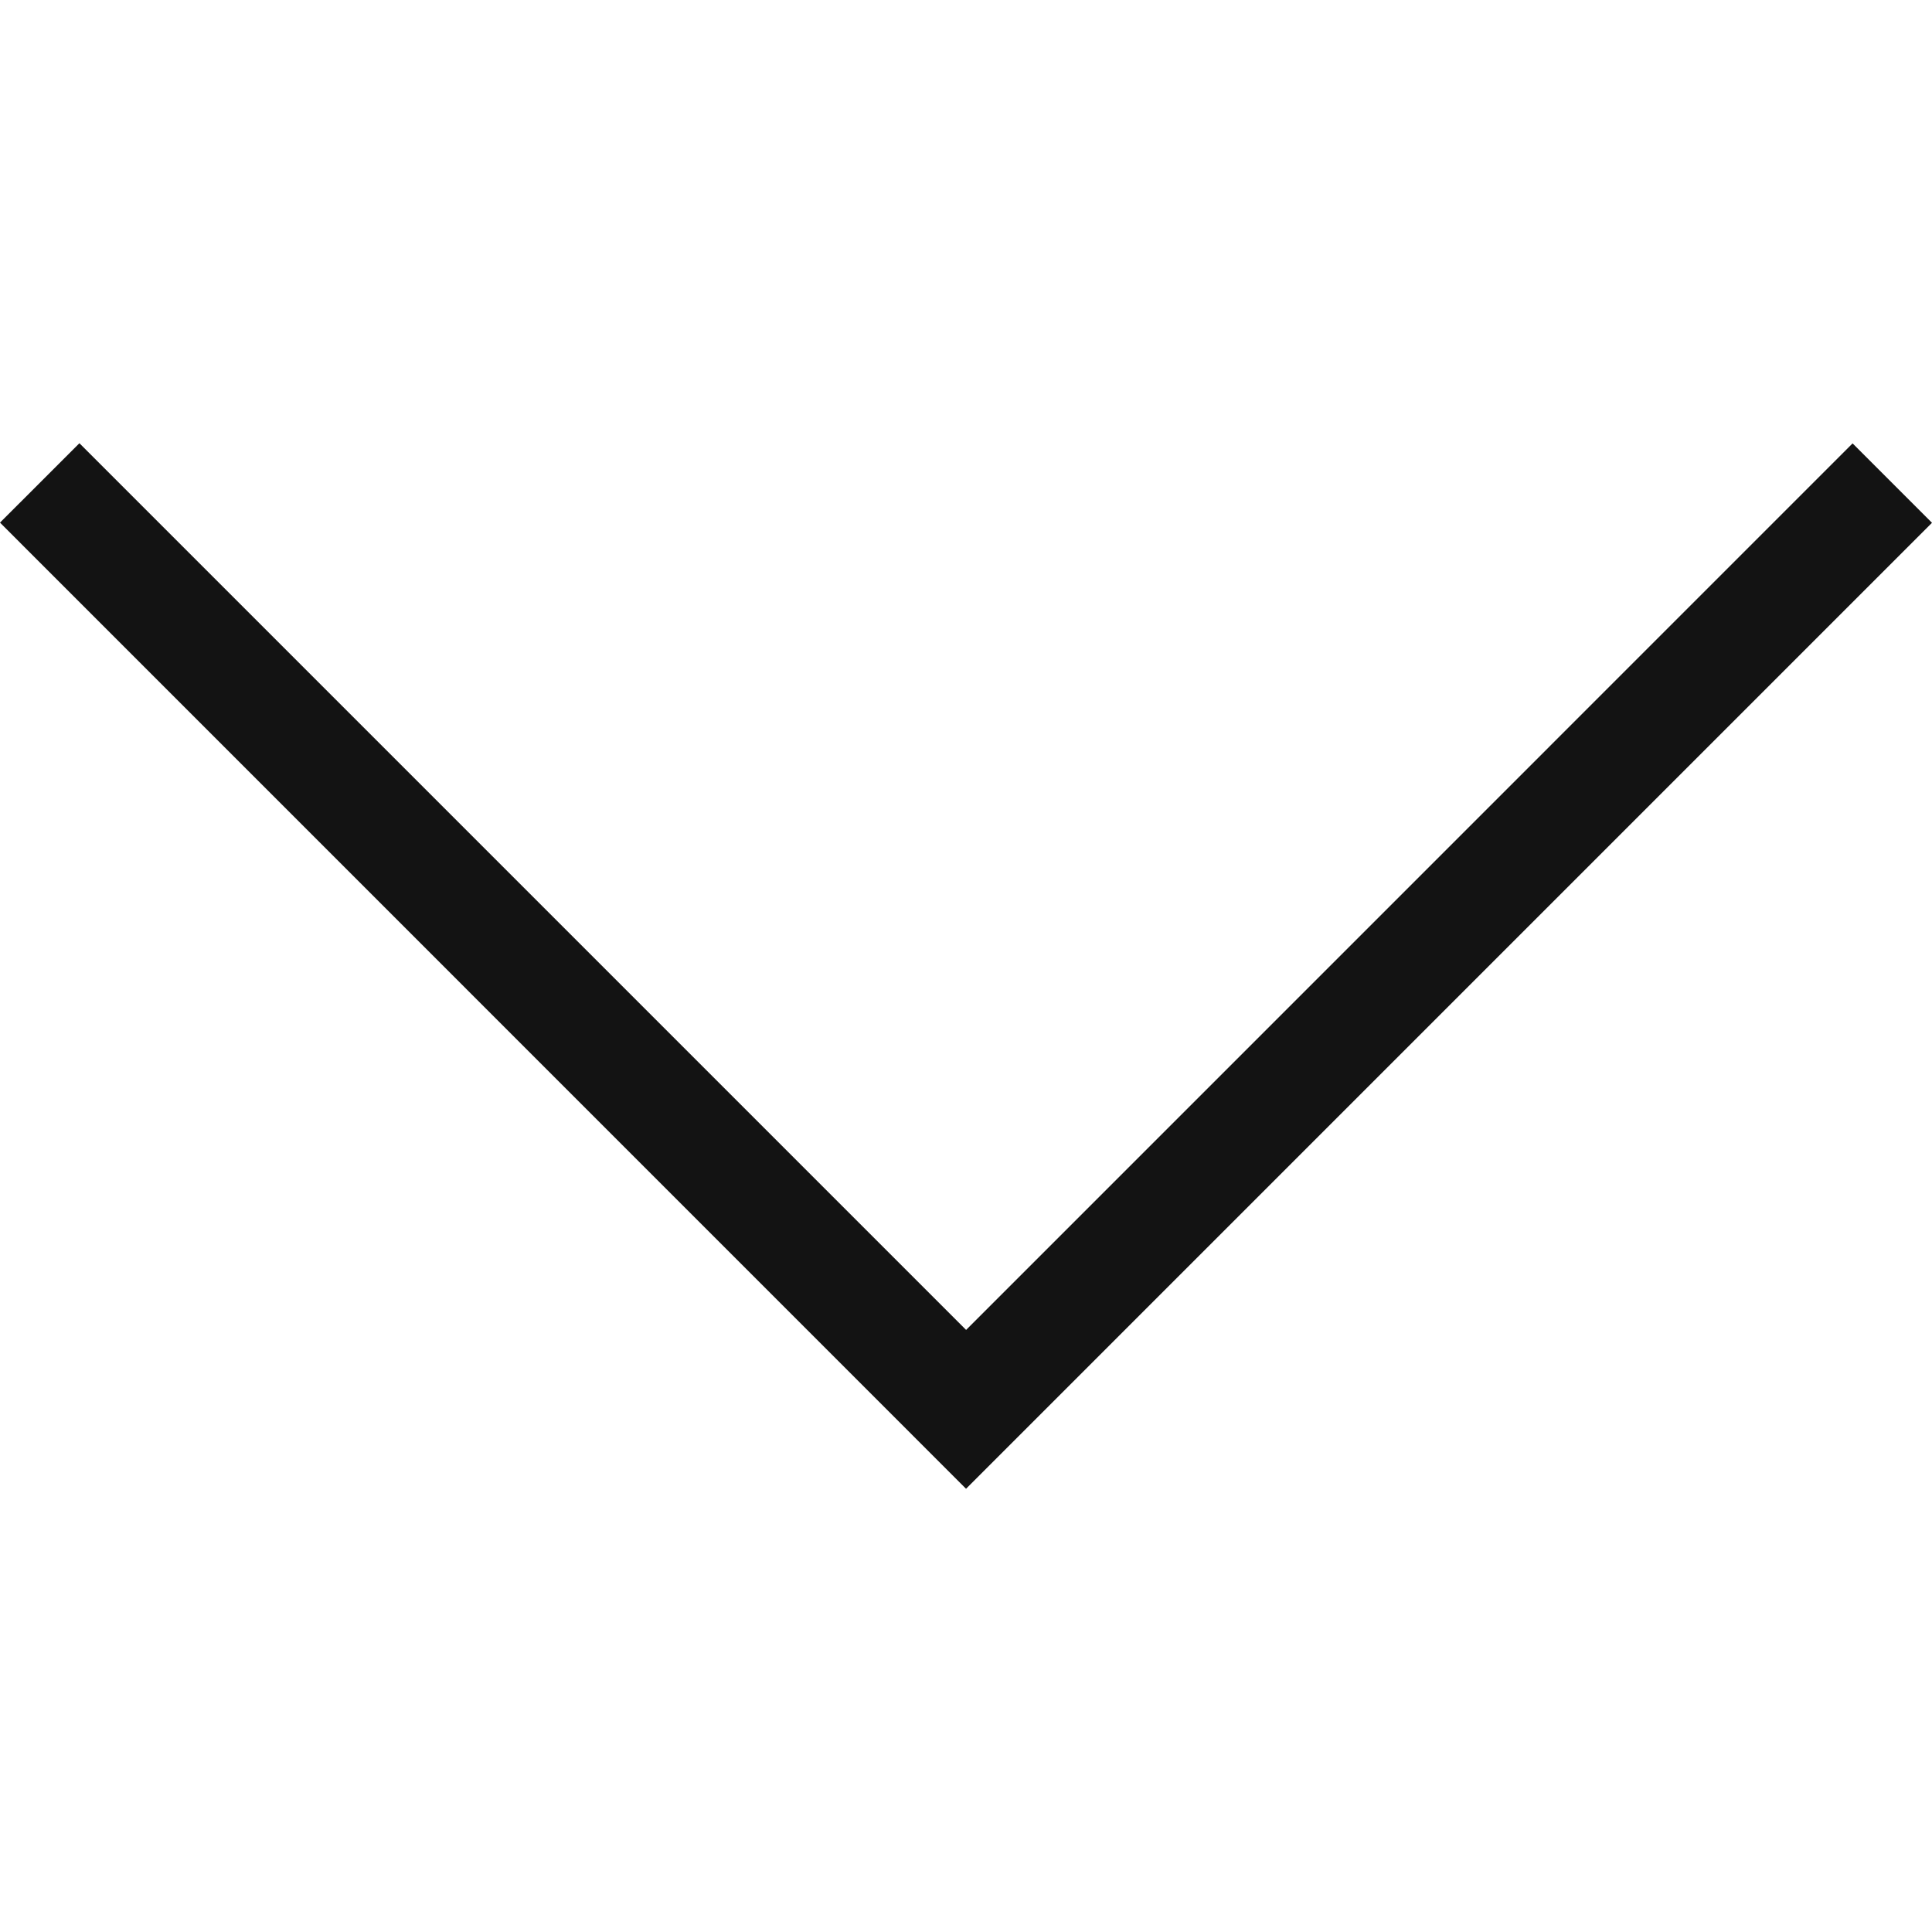 <svg xmlns="http://www.w3.org/2000/svg" width="512" height="512" viewBox="0 0 201.458 201.457"><path d="M193.177 46.233l8.28 8.28-100.723 100.728L0 54.495l8.28-8.279 92.46 92.46 92.437-92.443z" fill="#131313"/></svg>